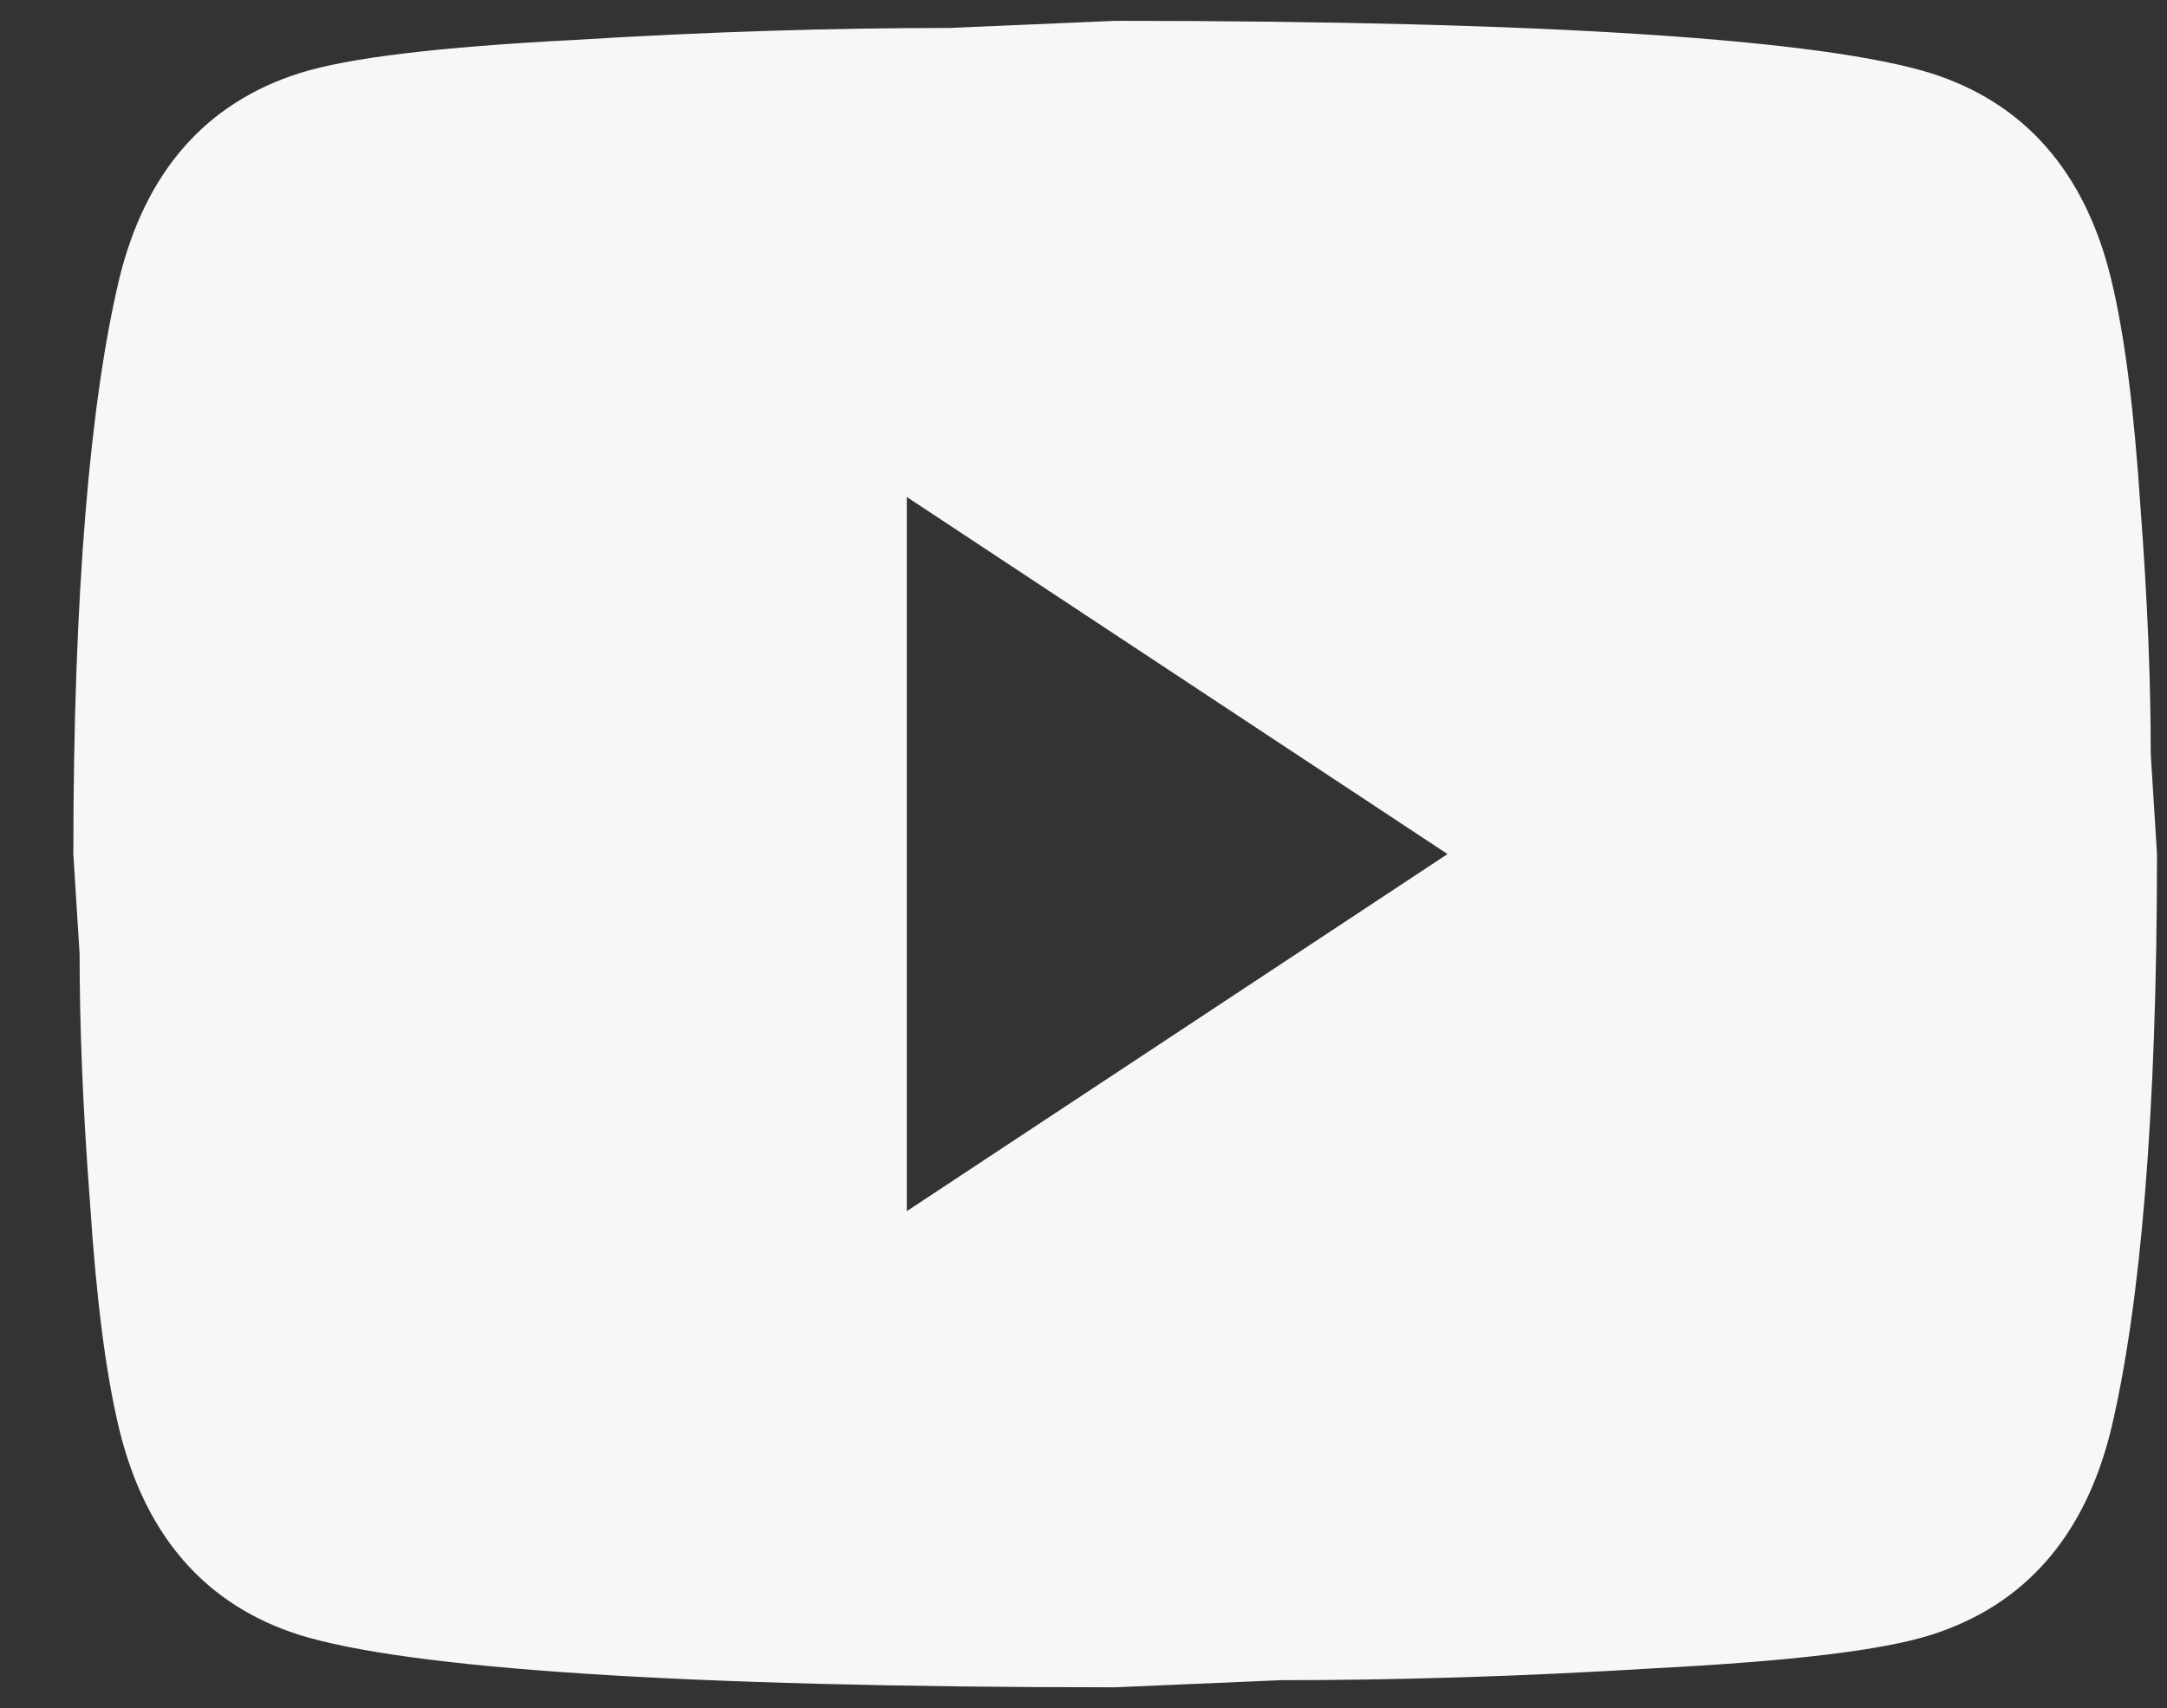 <svg width="52" height="41" viewBox="0 0 52 41" fill="none" xmlns="http://www.w3.org/2000/svg">
<rect x="0" y="0" width="52" height="41" fill="#333333" stroke="none"/>
<g id="Icon">
<path id="Icon_2" d="M21.76 29.071L34.735 20.5L21.76 11.929V29.071ZM50.66 6.7C50.985 8.043 51.21 9.843 51.36 12.129C51.535 14.414 51.61 16.386 51.61 18.1L51.76 20.5C51.76 26.757 51.36 31.357 50.66 34.3C50.035 36.871 48.585 38.529 46.335 39.243C45.16 39.614 43.01 39.871 39.71 40.043C36.46 40.243 33.485 40.329 30.735 40.329L26.76 40.5C16.285 40.5 9.76 40.043 7.185 39.243C4.935 38.529 3.485 36.871 2.86 34.3C2.535 32.957 2.31 31.157 2.16 28.871C1.985 26.586 1.91 24.614 1.91 22.9L1.76 20.5C1.76 14.243 2.16 9.643 2.86 6.7C3.485 4.129 4.935 2.471 7.185 1.757C8.36 1.386 10.51 1.129 13.81 0.957C17.06 0.757 20.035 0.671 22.785 0.671L26.76 0.5C37.235 0.5 43.76 0.957 46.335 1.757C48.585 2.471 50.035 4.129 50.66 6.7Z" fill="#F7F7F7"/>
</g>
</svg>
